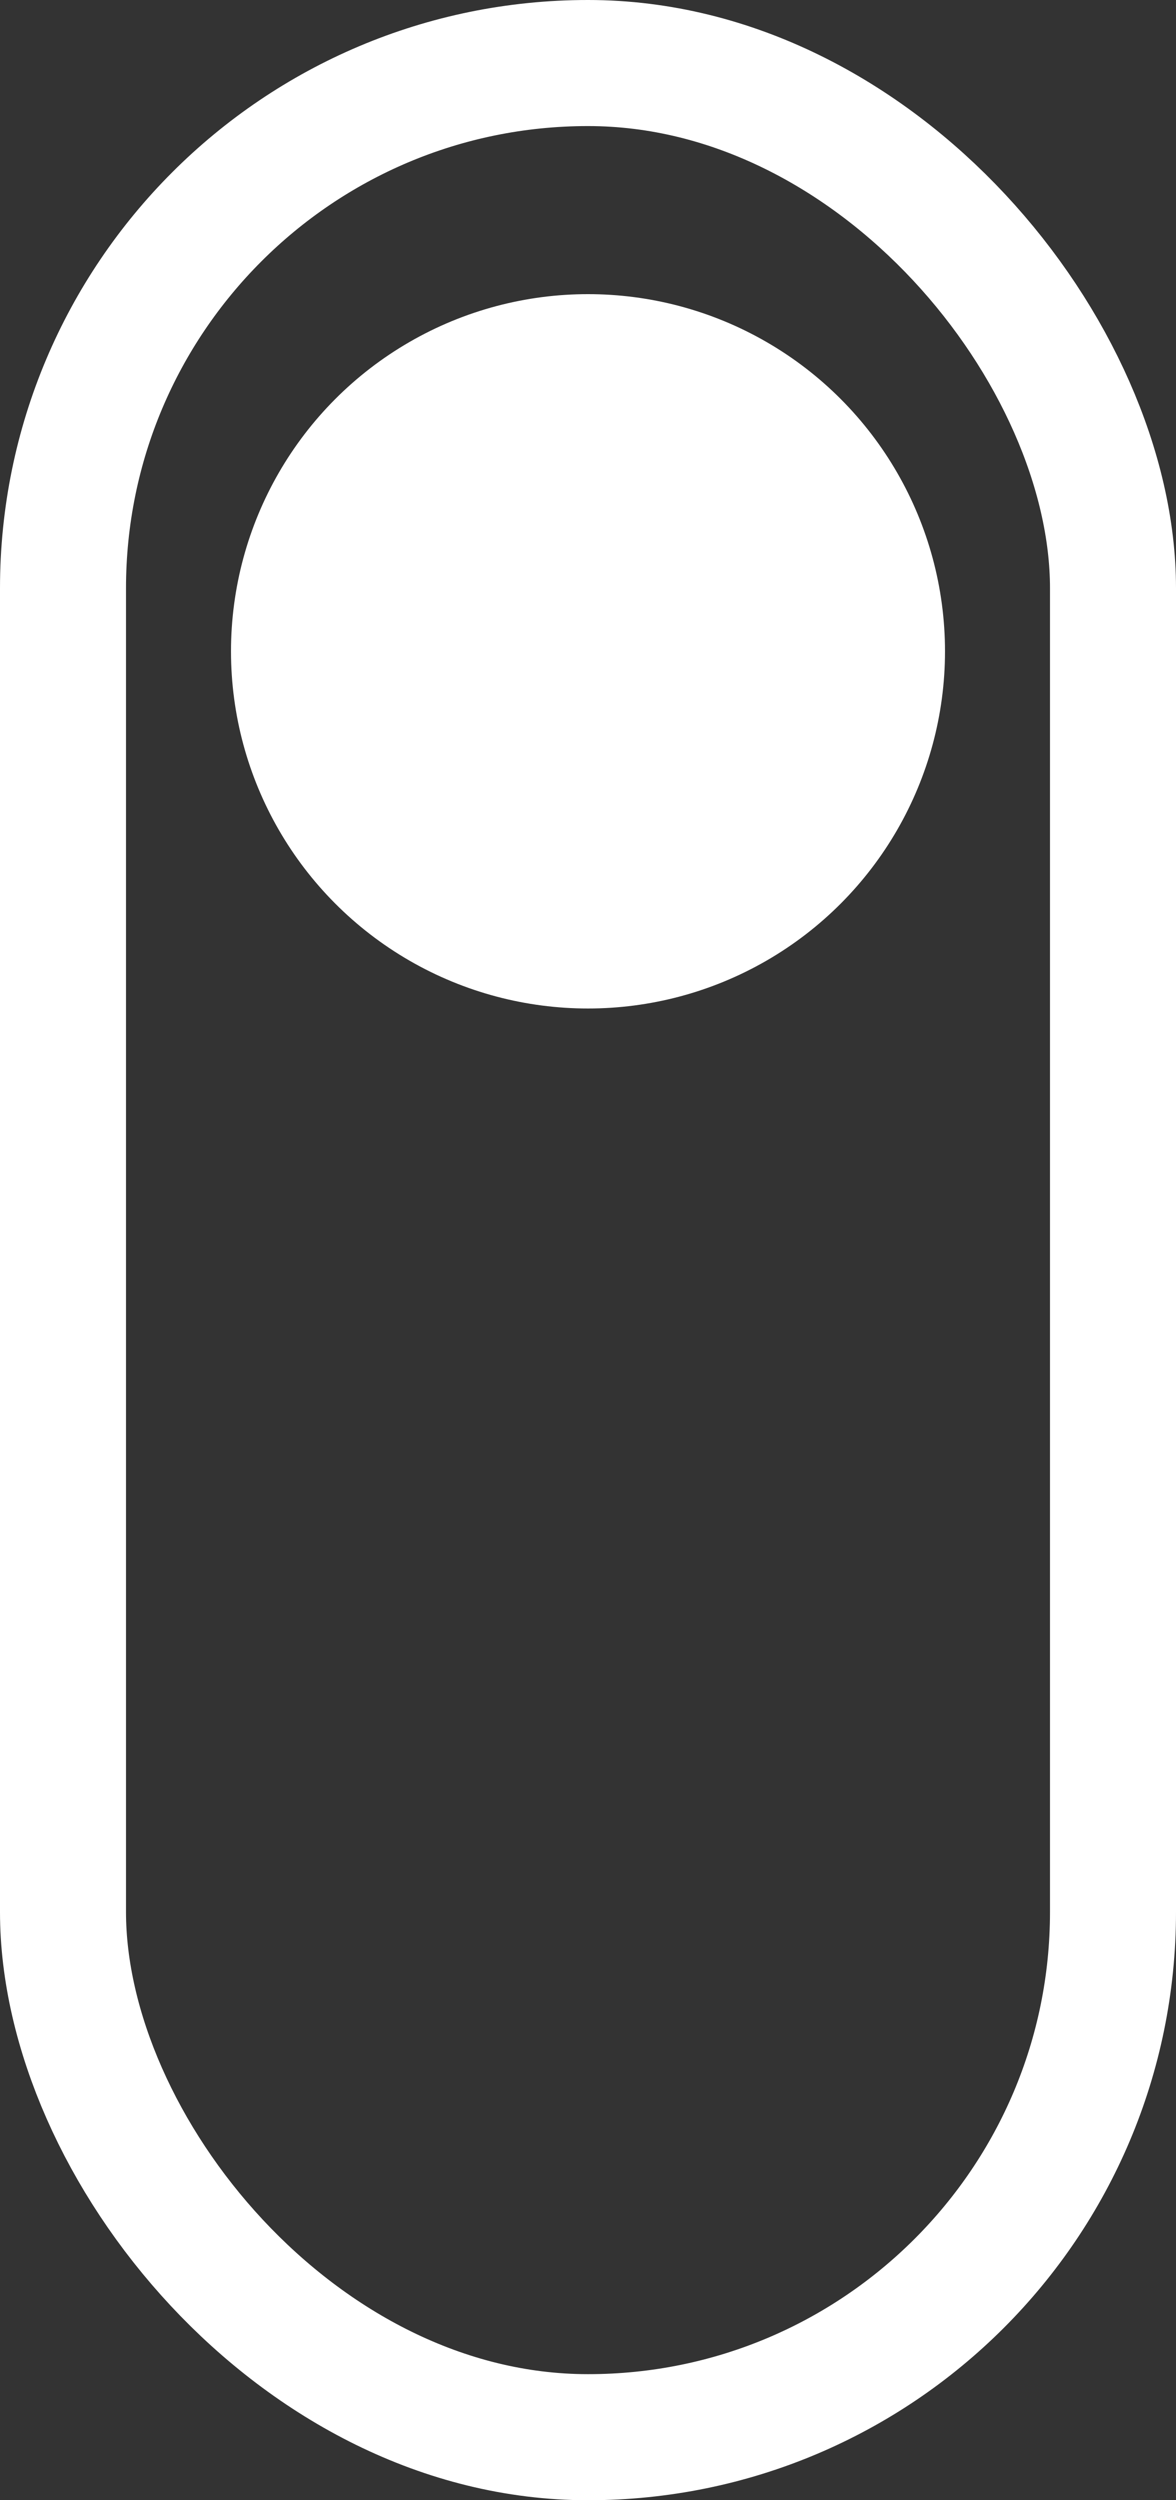 <svg width="56" height="119" viewBox="0 0 56 119">
  <rect x="0" y="0" width="56" height="119" fill="#333333" stroke="none"/>
  <g id="Group_20" data-name="Group 20" transform="translate(-270 -680)">
    <g id="Rectangle_4" data-name="Rectangle 4" transform="translate(270 680)" fill="none" stroke="#fff" stroke-width="6">
      <rect width="56" height="119" rx="28" stroke="none"/>
      <rect x="3" y="3" width="50" height="113" rx="25" fill="none"/>
    </g>
    <circle id="Ellipse_1" data-name="Ellipse 1" cx="17" cy="17" r="17" transform="translate(281 694)" fill="#fff"/>
  </g>
</svg>
